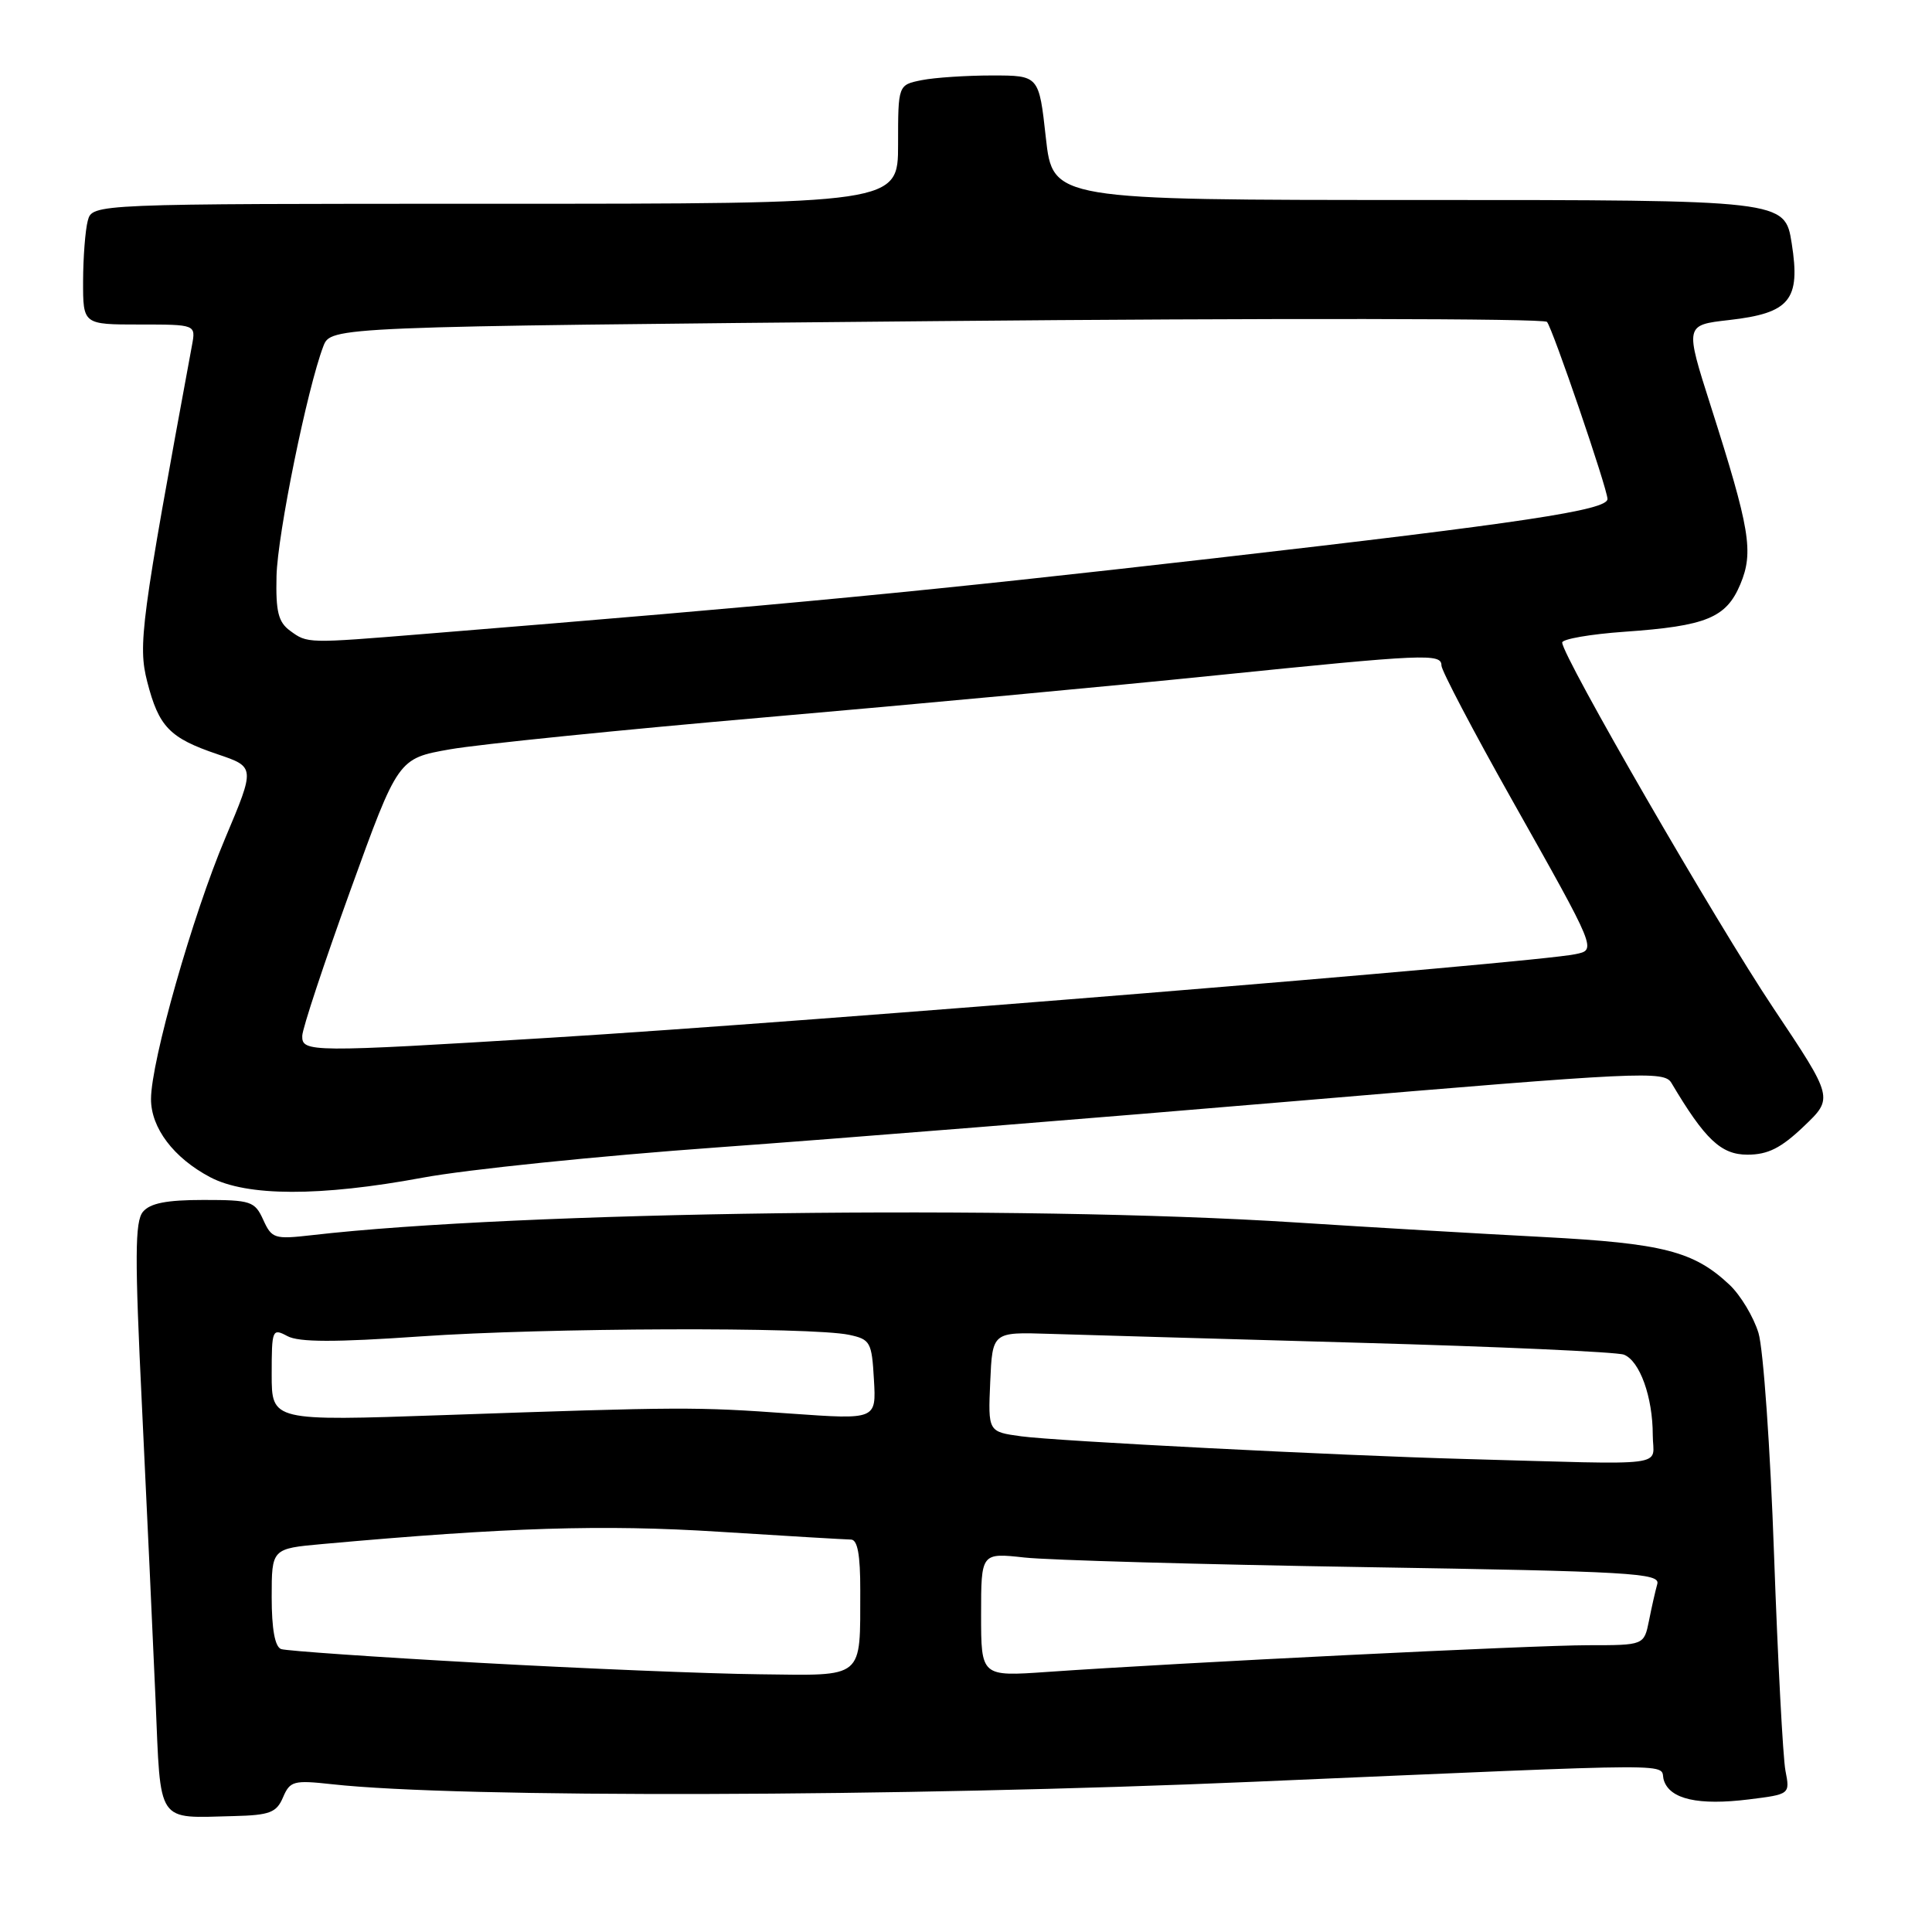 <?xml version="1.0" encoding="UTF-8" standalone="no"?>
<!DOCTYPE svg PUBLIC "-//W3C//DTD SVG 1.1//EN" "http://www.w3.org/Graphics/SVG/1.1/DTD/svg11.dtd" >
<svg xmlns="http://www.w3.org/2000/svg" xmlns:xlink="http://www.w3.org/1999/xlink" version="1.1" viewBox="0 0 256 256">
 <g >
 <path fill="currentColor"
d=" M 37.50 238.16 C 38.43 235.99 38.90 235.86 44.00 236.42 C 60.73 238.27 119.11 238.12 166.19 236.09 C 225.09 233.56 219.73 233.58 220.47 235.90 C 221.27 238.41 225.05 239.26 231.74 238.43 C 237.19 237.75 237.19 237.75 236.58 234.62 C 236.25 232.91 235.57 220.03 235.07 206.00 C 234.58 191.97 233.65 178.76 233.01 176.63 C 232.36 174.50 230.64 171.63 229.17 170.24 C 224.43 165.79 220.37 164.75 204.50 163.91 C 196.25 163.48 181.40 162.61 171.50 161.97 C 135.22 159.65 68.64 160.51 41.29 163.67 C 36.37 164.23 36.01 164.12 34.88 161.63 C 33.76 159.17 33.25 159.00 26.96 159.00 C 22.07 159.00 19.89 159.43 18.94 160.57 C 17.87 161.86 17.85 166.58 18.81 186.32 C 19.45 199.62 20.26 217.11 20.61 225.20 C 21.32 241.91 20.63 240.89 31.00 240.64 C 35.75 240.52 36.64 240.18 37.50 238.16 Z  M 56.00 156.05 C 61.78 154.97 79.32 153.17 95.00 152.04 C 110.68 150.91 145.31 148.13 171.97 145.87 C 217.55 142.01 220.51 141.87 221.47 143.49 C 225.92 150.99 228.05 153.00 231.54 153.00 C 234.26 153.00 235.99 152.13 239.01 149.25 C 242.95 145.50 242.95 145.50 234.99 133.59 C 227.40 122.24 207.00 86.92 207.00 85.14 C 207.00 84.68 210.72 84.03 215.26 83.71 C 226.11 82.95 228.74 81.87 230.61 77.40 C 232.39 73.13 231.89 70.12 226.68 53.79 C 223.26 43.07 223.26 43.07 229.09 42.41 C 237.19 41.49 238.60 39.76 237.41 32.24 C 236.50 26.50 236.50 26.50 188.00 26.50 C 139.50 26.50 139.50 26.50 138.58 18.25 C 137.67 10.00 137.67 10.00 131.46 10.00 C 128.04 10.00 123.84 10.28 122.13 10.62 C 119.00 11.25 119.00 11.25 119.00 19.12 C 119.00 27.00 119.00 27.00 65.62 27.00 C 12.23 27.00 12.23 27.00 11.63 29.25 C 11.30 30.49 11.02 34.09 11.01 37.25 C 11.00 43.00 11.00 43.00 18.48 43.00 C 25.95 43.00 25.95 43.00 25.44 45.75 C 18.67 82.41 18.26 85.46 19.51 90.34 C 21.05 96.32 22.47 97.79 28.82 99.94 C 33.82 101.63 33.82 101.63 29.84 111.07 C 25.51 121.32 20.02 140.63 20.01 145.62 C 20.00 149.45 23.00 153.42 27.84 155.98 C 32.70 158.55 42.41 158.57 56.00 156.05 Z  M 63.50 220.33 C 49.75 219.57 37.94 218.75 37.25 218.51 C 36.43 218.21 36.00 215.87 36.00 211.63 C 36.00 205.20 36.00 205.20 42.75 204.59 C 67.26 202.38 79.90 201.99 95.21 202.96 C 104.17 203.53 112.06 203.99 112.75 204.00 C 113.63 204.00 114.00 206.01 113.99 210.75 C 113.96 222.61 114.67 222.02 100.63 221.85 C 93.96 221.78 77.25 221.09 63.50 220.33 Z  M 130.00 213.95 C 130.00 205.75 130.00 205.75 135.75 206.38 C 138.91 206.73 159.17 207.30 180.77 207.65 C 216.21 208.22 220.00 208.44 219.60 209.89 C 219.35 210.78 218.85 212.96 218.50 214.75 C 217.84 218.00 217.84 218.00 210.42 218.00 C 203.20 218.00 156.38 220.31 138.75 221.54 C 130.00 222.15 130.00 222.15 130.00 213.95 Z  M 194.00 193.32 C 177.45 192.87 139.91 190.95 135.33 190.32 C 130.92 189.72 130.92 189.72 131.21 183.11 C 131.50 176.50 131.50 176.50 139.00 176.74 C 143.12 176.87 161.57 177.40 180.00 177.92 C 198.43 178.43 214.26 179.14 215.18 179.50 C 217.28 180.33 219.00 185.11 219.00 190.15 C 219.00 194.47 221.98 194.09 194.00 193.32 Z  M 36.00 182.11 C 36.00 176.16 36.08 175.97 38.08 177.04 C 39.60 177.86 44.35 177.87 55.74 177.08 C 72.27 175.93 107.48 175.81 112.50 176.87 C 115.32 177.47 115.52 177.82 115.80 182.81 C 116.11 188.11 116.11 188.11 104.80 187.31 C 92.11 186.40 90.47 186.41 58.75 187.51 C 36.00 188.30 36.00 188.30 36.00 182.11 Z  M 40.05 137.25 C 40.07 136.29 42.94 127.63 46.42 118.00 C 52.75 100.50 52.75 100.50 59.62 99.29 C 63.41 98.62 82.25 96.71 101.50 95.04 C 120.75 93.37 147.53 90.88 161.00 89.50 C 188.97 86.65 191.00 86.56 191.00 88.19 C 191.00 88.84 195.19 96.83 200.32 105.94 C 211.66 126.09 211.56 125.85 208.71 126.44 C 203.17 127.59 107.56 135.38 73.00 137.50 C 41.07 139.46 39.99 139.45 40.05 137.25 Z  M 38.44 83.58 C 36.87 82.43 36.53 81.04 36.64 76.33 C 36.77 70.78 40.72 51.44 42.84 45.89 C 43.84 43.29 43.84 43.29 124.03 42.55 C 168.13 42.14 204.56 42.19 204.98 42.65 C 205.71 43.45 213.00 64.79 213.00 66.12 C 213.00 67.60 201.88 69.27 161.00 73.96 C 122.55 78.36 105.06 80.04 56.23 84.00 C 40.65 85.27 40.75 85.27 38.44 83.58 Z "/>
</g>
</svg>